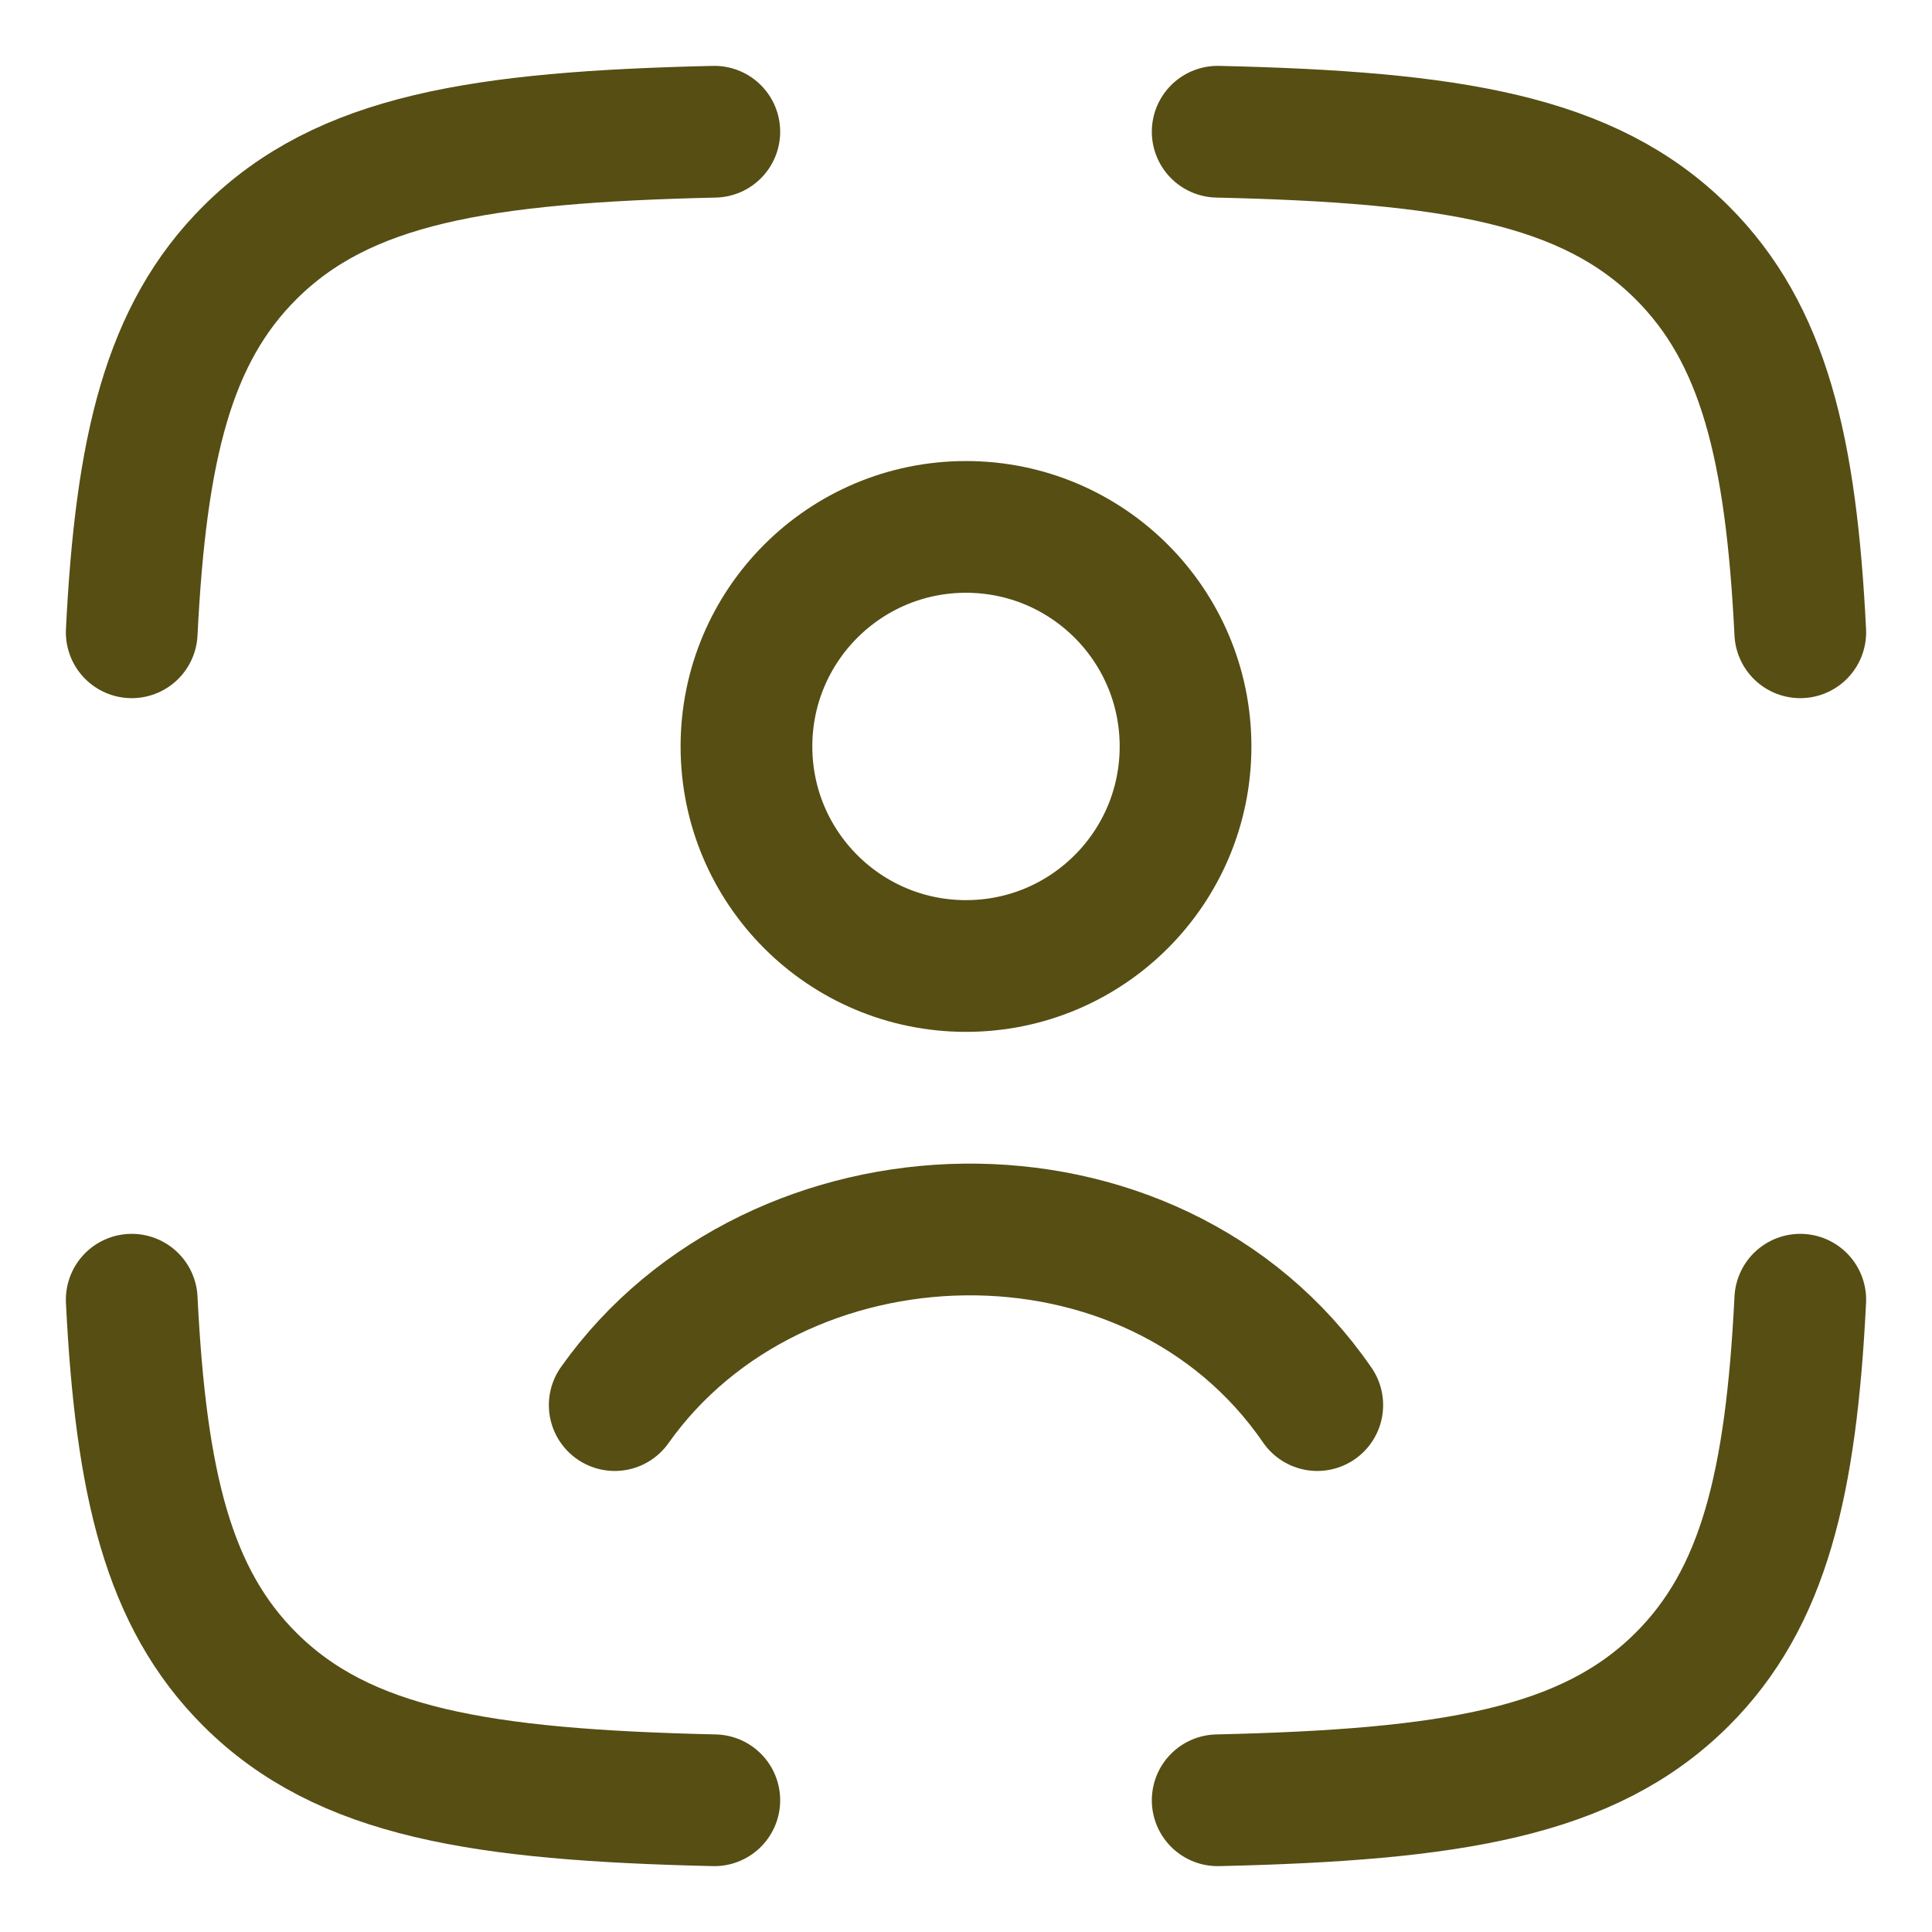 <svg width="22" height="22" viewBox="0 0 22 22" fill="none" xmlns="http://www.w3.org/2000/svg">
<path d="M8.134 1.5C5.468 1.561 3.911 1.815 2.847 2.875C1.915 3.803 1.604 5.108 1.5 7.2M13.866 1.5C16.532 1.561 18.089 1.815 19.153 2.875C20.085 3.803 20.396 5.108 20.5 7.2M13.866 20.5C16.532 20.439 18.089 20.185 19.153 19.125C20.085 18.197 20.396 16.892 20.5 14.8M8.134 20.5C5.468 20.439 3.911 20.185 2.847 19.125C1.915 18.197 1.604 16.892 1.5 14.8" stroke="#564E13" stroke-width="1.5" stroke-linecap="round" stroke-linejoin="round"/>
<path d="M7 16C8.838 13.405 13.119 13.263 15 16M13.5 8.5C13.5 9.881 12.381 11 11 11C9.619 11 8.5 9.881 8.5 8.5C8.5 7.119 9.619 6 11 6C12.381 6 13.5 7.119 13.5 8.5Z" stroke="#564E13" stroke-width="1.5" stroke-linecap="round"/>
</svg>
